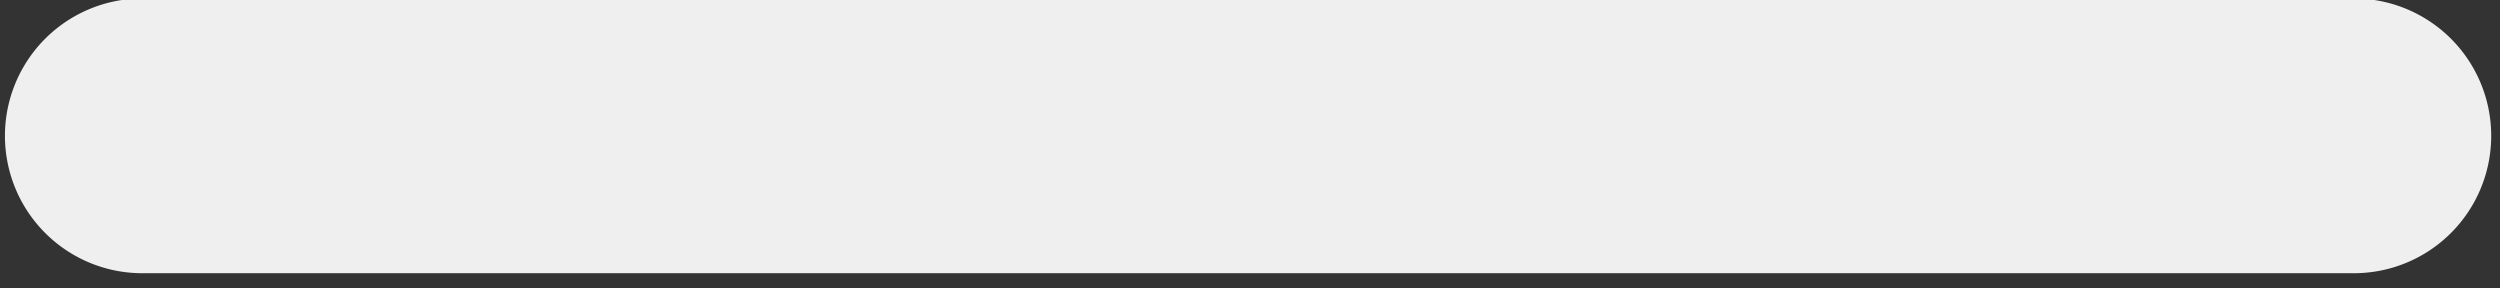 <svg xmlns="http://www.w3.org/2000/svg" width="182" height="21" viewBox="0 0 182 21"><rect x="0" y="0" width="182" height="21" fill="#333333" stroke="none"/><defs><style>.cls-1{fill:#efefef;fill-rule:evenodd}</style></defs><g id="Slider-LightRed_BackgroundBar"><path id="body_copy_38" d="M7167.36,6155.89h161a10,10,0,0,1,0,20h-161A10,10,0,0,1,7167.36,6155.89Z" class="cls-1" data-name="body copy 38" transform="translate(-7157 -6156)"/></g></svg>
